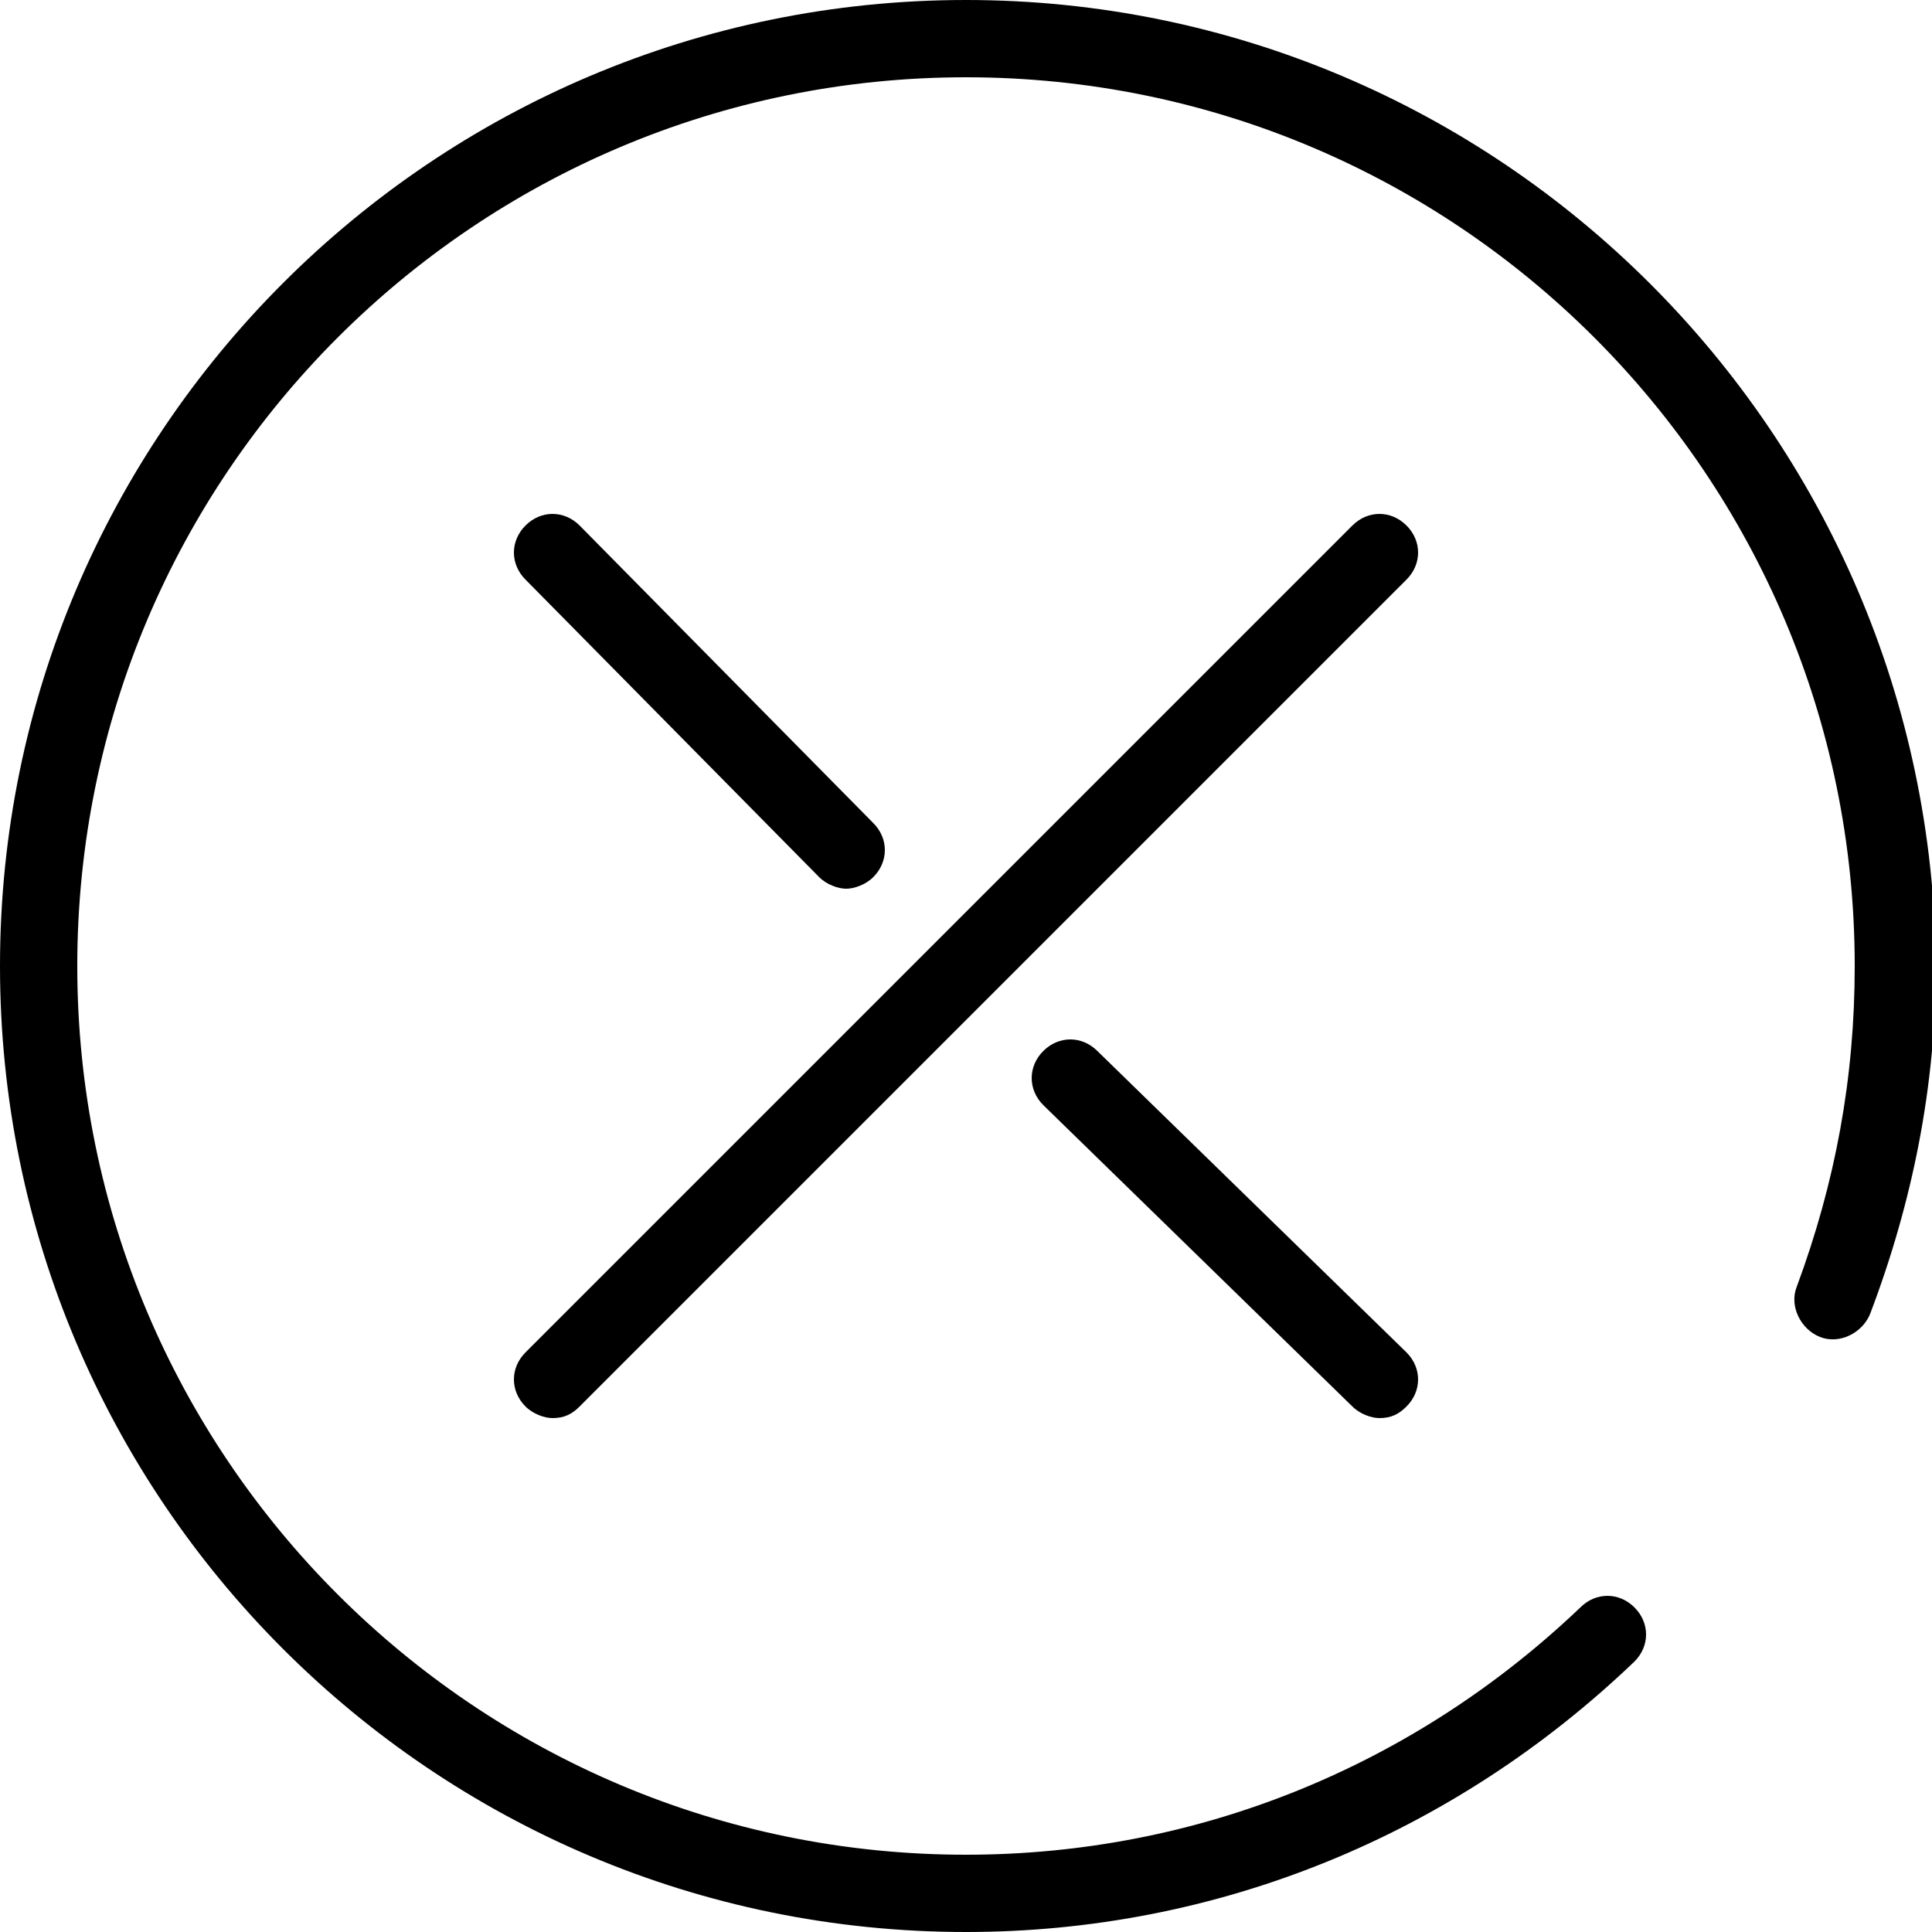 <?xml version="1.0" encoding="utf-8"?>
<!-- Generator: Adobe Illustrator 19.2.1, SVG Export Plug-In . SVG Version: 6.00 Build 0)  -->
<svg version="1.1" id="Icons" xmlns="http://www.w3.org/2000/svg" xmlns:xlink="http://www.w3.org/1999/xlink" x="0px" y="0px"
	 viewBox="0 0 50 50" style="enable-background:new 0 0 50 50;" xml:space="preserve">
<style type="text/css">
	.st0{fill:none;}
	.st1{fill:#030104;}
</style>
<g>
	<g>
		<path d="M25,0C11.2,0,0,11.2,0,25s11.2,25,25,25c6.5,0,12.6-2.5,17.3-7c0.4-0.4,0.4-1,0-1.4c-0.4-0.4-1-0.4-1.4,0
			C36.6,45.7,31,48,25,48C12.3,48,2,37.7,2,25S12.3,2,25,2s23,10.3,23,23c0,2.9-0.5,5.6-1.5,8.3c-0.2,0.5,0.1,1.1,0.6,1.3
			c0.5,0.2,1.1-0.1,1.3-0.6c1.1-2.9,1.7-5.9,1.7-9C50,11.2,38.8,0,25,0z"/>
		<path d="M28.4,27.2c-0.4-0.4-1-0.4-1.4,0c-0.4,0.4-0.4,1,0,1.4l8,7.8c0.2,0.2,0.5,0.3,0.7,0.3c0.3,0,0.5-0.1,0.7-0.3
			c0.4-0.4,0.4-1,0-1.4L28.4,27.2z"/>
		<path d="M21.2,22.7c0.2,0.2,0.5,0.3,0.7,0.3s0.5-0.1,0.7-0.3c0.4-0.4,0.4-1,0-1.4L15,13.6c-0.4-0.4-1-0.4-1.4,0
			c-0.4,0.4-0.4,1,0,1.4L21.2,22.7z"/>
		<path d="M36.4,13.6c-0.4-0.4-1-0.4-1.4,0L13.6,35c-0.4,0.4-0.4,1,0,1.4c0.2,0.2,0.5,0.3,0.7,0.3c0.3,0,0.5-0.1,0.7-0.3L36.4,15
			C36.8,14.6,36.8,14,36.4,13.6z"/>
	</g>
</g>
</svg>
